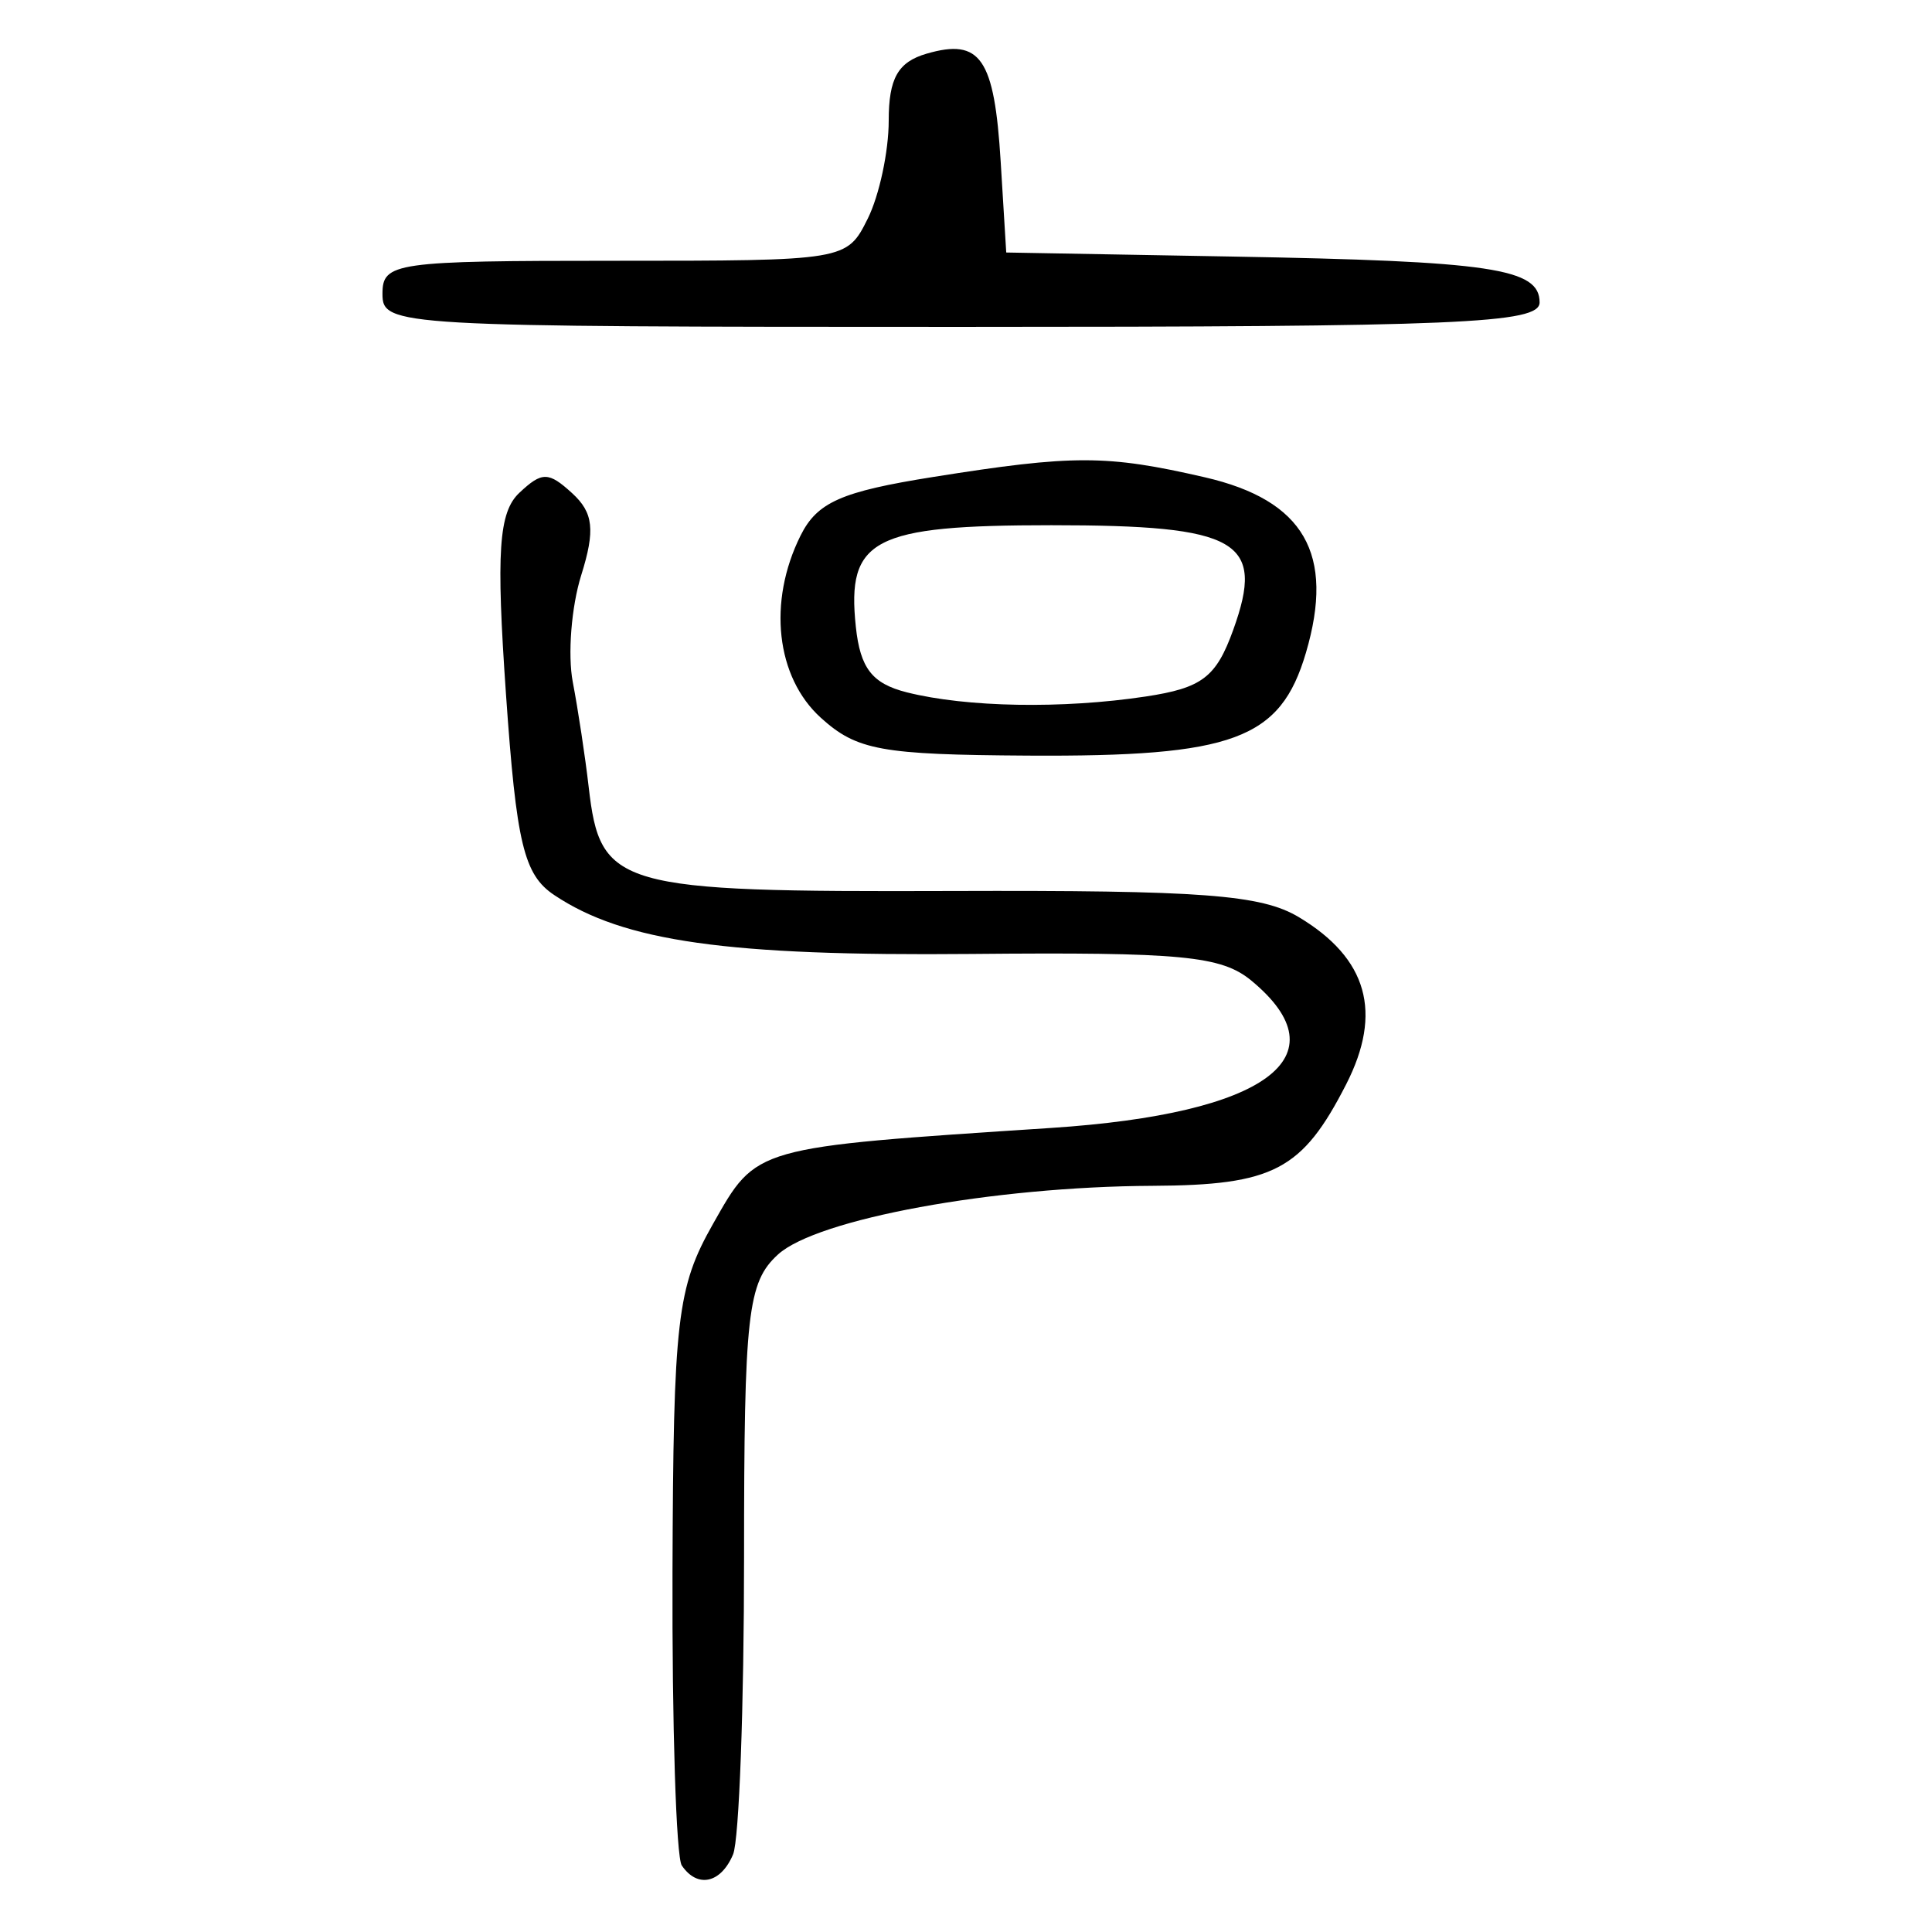 <?xml version="1.0" encoding="UTF-8" standalone="no"?>
<!-- Created with Inkscape (http://www.inkscape.org/) -->

<svg
   xmlns:dc="http://purl.org/dc/elements/1.1/"
   xmlns:cc="http://creativecommons.org/ns#"
   xmlns:rdf="http://www.w3.org/1999/02/22-rdf-syntax-ns#"
   xmlns:svg="http://www.w3.org/2000/svg"
   xmlns="http://www.w3.org/2000/svg"
   xmlns:sodipodi="http://sodipodi.sourceforge.net/DTD/sodipodi-0.dtd"
   xmlns:inkscape="http://www.inkscape.org/namespaces/inkscape"
   version="1.0"
   width="300"
   height="300"
   id="svg2"
   inkscape:version="0.48.3.1 r9886"
   sodipodi:docname="dessin.svg">
  <sodipodi:namedview
     pagecolor="#ffffff"
     bordercolor="#666666"
     borderopacity="1"
     objecttolerance="10"
     gridtolerance="10"
     guidetolerance="10"
     inkscape:pageopacity="0"
     inkscape:pageshadow="2"
     inkscape:window-width="1215"
     inkscape:window-height="1000"
     id="namedview2988"
     showgrid="false"
     inkscape:zoom="1.5733333"
     inkscape:cx="93.546195"
     inkscape:cy="168.26148"
     inkscape:window-x="65"
     inkscape:window-y="24"
     inkscape:window-maximized="1"
     inkscape:current-layer="svg2" />
  <defs
     id="defs5" />
  <path
     style="fill:#000000"
     d="m 105.864,289.663 c -0.871,-1.288 -1.519,-21.788 -1.439,-45.555 0.131,-39.288 0.702,-44.196 6.287,-54.052 6.837,-12.064 6.116,-11.86 52.554,-14.914 33.365,-2.194 45.365,-11.027 31.059,-22.862 -4.669,-3.863 -10.823,-4.449 -43.536,-4.15 -37.867,0.346 -53.921,-1.922 -64.728,-9.146 -4.719,-3.155 -5.874,-7.963 -7.495,-31.22 -1.541,-22.108 -1.133,-28.227 2.087,-31.249 3.515,-3.299 4.516,-3.29 8.197,0.075 3.299,3.016 3.598,5.728 1.404,12.722 -1.534,4.889 -2.123,12.362 -1.31,16.607 0.813,4.245 1.925,11.58 2.469,16.301 1.8,15.598 4.257,16.302 56.327,16.134 38.933,-0.126 48.105,0.564 53.934,4.055 10.676,6.395 13.061,14.823 7.35,25.981 -6.819,13.323 -11.267,15.651 -30.088,15.744 -24.729,0.121 -52.088,5.142 -58.132,10.666 -4.722,4.317 -5.266,9.167 -5.266,46.951 0,23.175 -0.767,43.964 -1.704,46.196 -1.894,4.513 -5.548,5.3 -7.971,1.717 z m 21.607,-178.197 c -6.978,-6.307 -8.287,-18.017 -3.162,-28.298 2.583,-5.182 6.313,-6.832 20.584,-9.103 21.8,-3.47 26.926,-3.465 42.171,0.044 15.434,3.553 20.245,11.892 15.721,27.249 -3.97,13.477 -11.232,16.164 -43.161,15.973 -22.814,-0.137 -26.576,-0.823 -32.154,-5.865 z m 50.432,-3.312 c 8.759,-1.324 10.932,-2.977 13.589,-10.337 5.009,-13.876 0.867,-16.262 -28.226,-16.262 -27.721,0 -31.821,2.13 -30.372,15.772 0.684,6.44 2.536,8.822 7.912,10.178 9.263,2.336 24.207,2.597 37.097,0.649 z M 59.39,45.626 c 0,-4.866 1.872,-5.133 36.046,-5.133 35.903,0 36.059,-0.026 39.305,-6.537 1.792,-3.595 3.258,-10.447 3.258,-15.226 0,-6.574 1.436,-9.105 5.898,-10.4 8.362,-2.426 10.507,0.704 11.488,16.764 l 0.863,14.116 35.093,0.628 c 40.273,0.721 47.727,1.833 47.727,7.12 0,3.278 -12.367,3.801 -89.839,3.801 -87.967,0 -89.839,-0.107 -89.839,-5.133 z"
     id="path3001"
     inkscape:connector-curvature="0" />
</svg>
